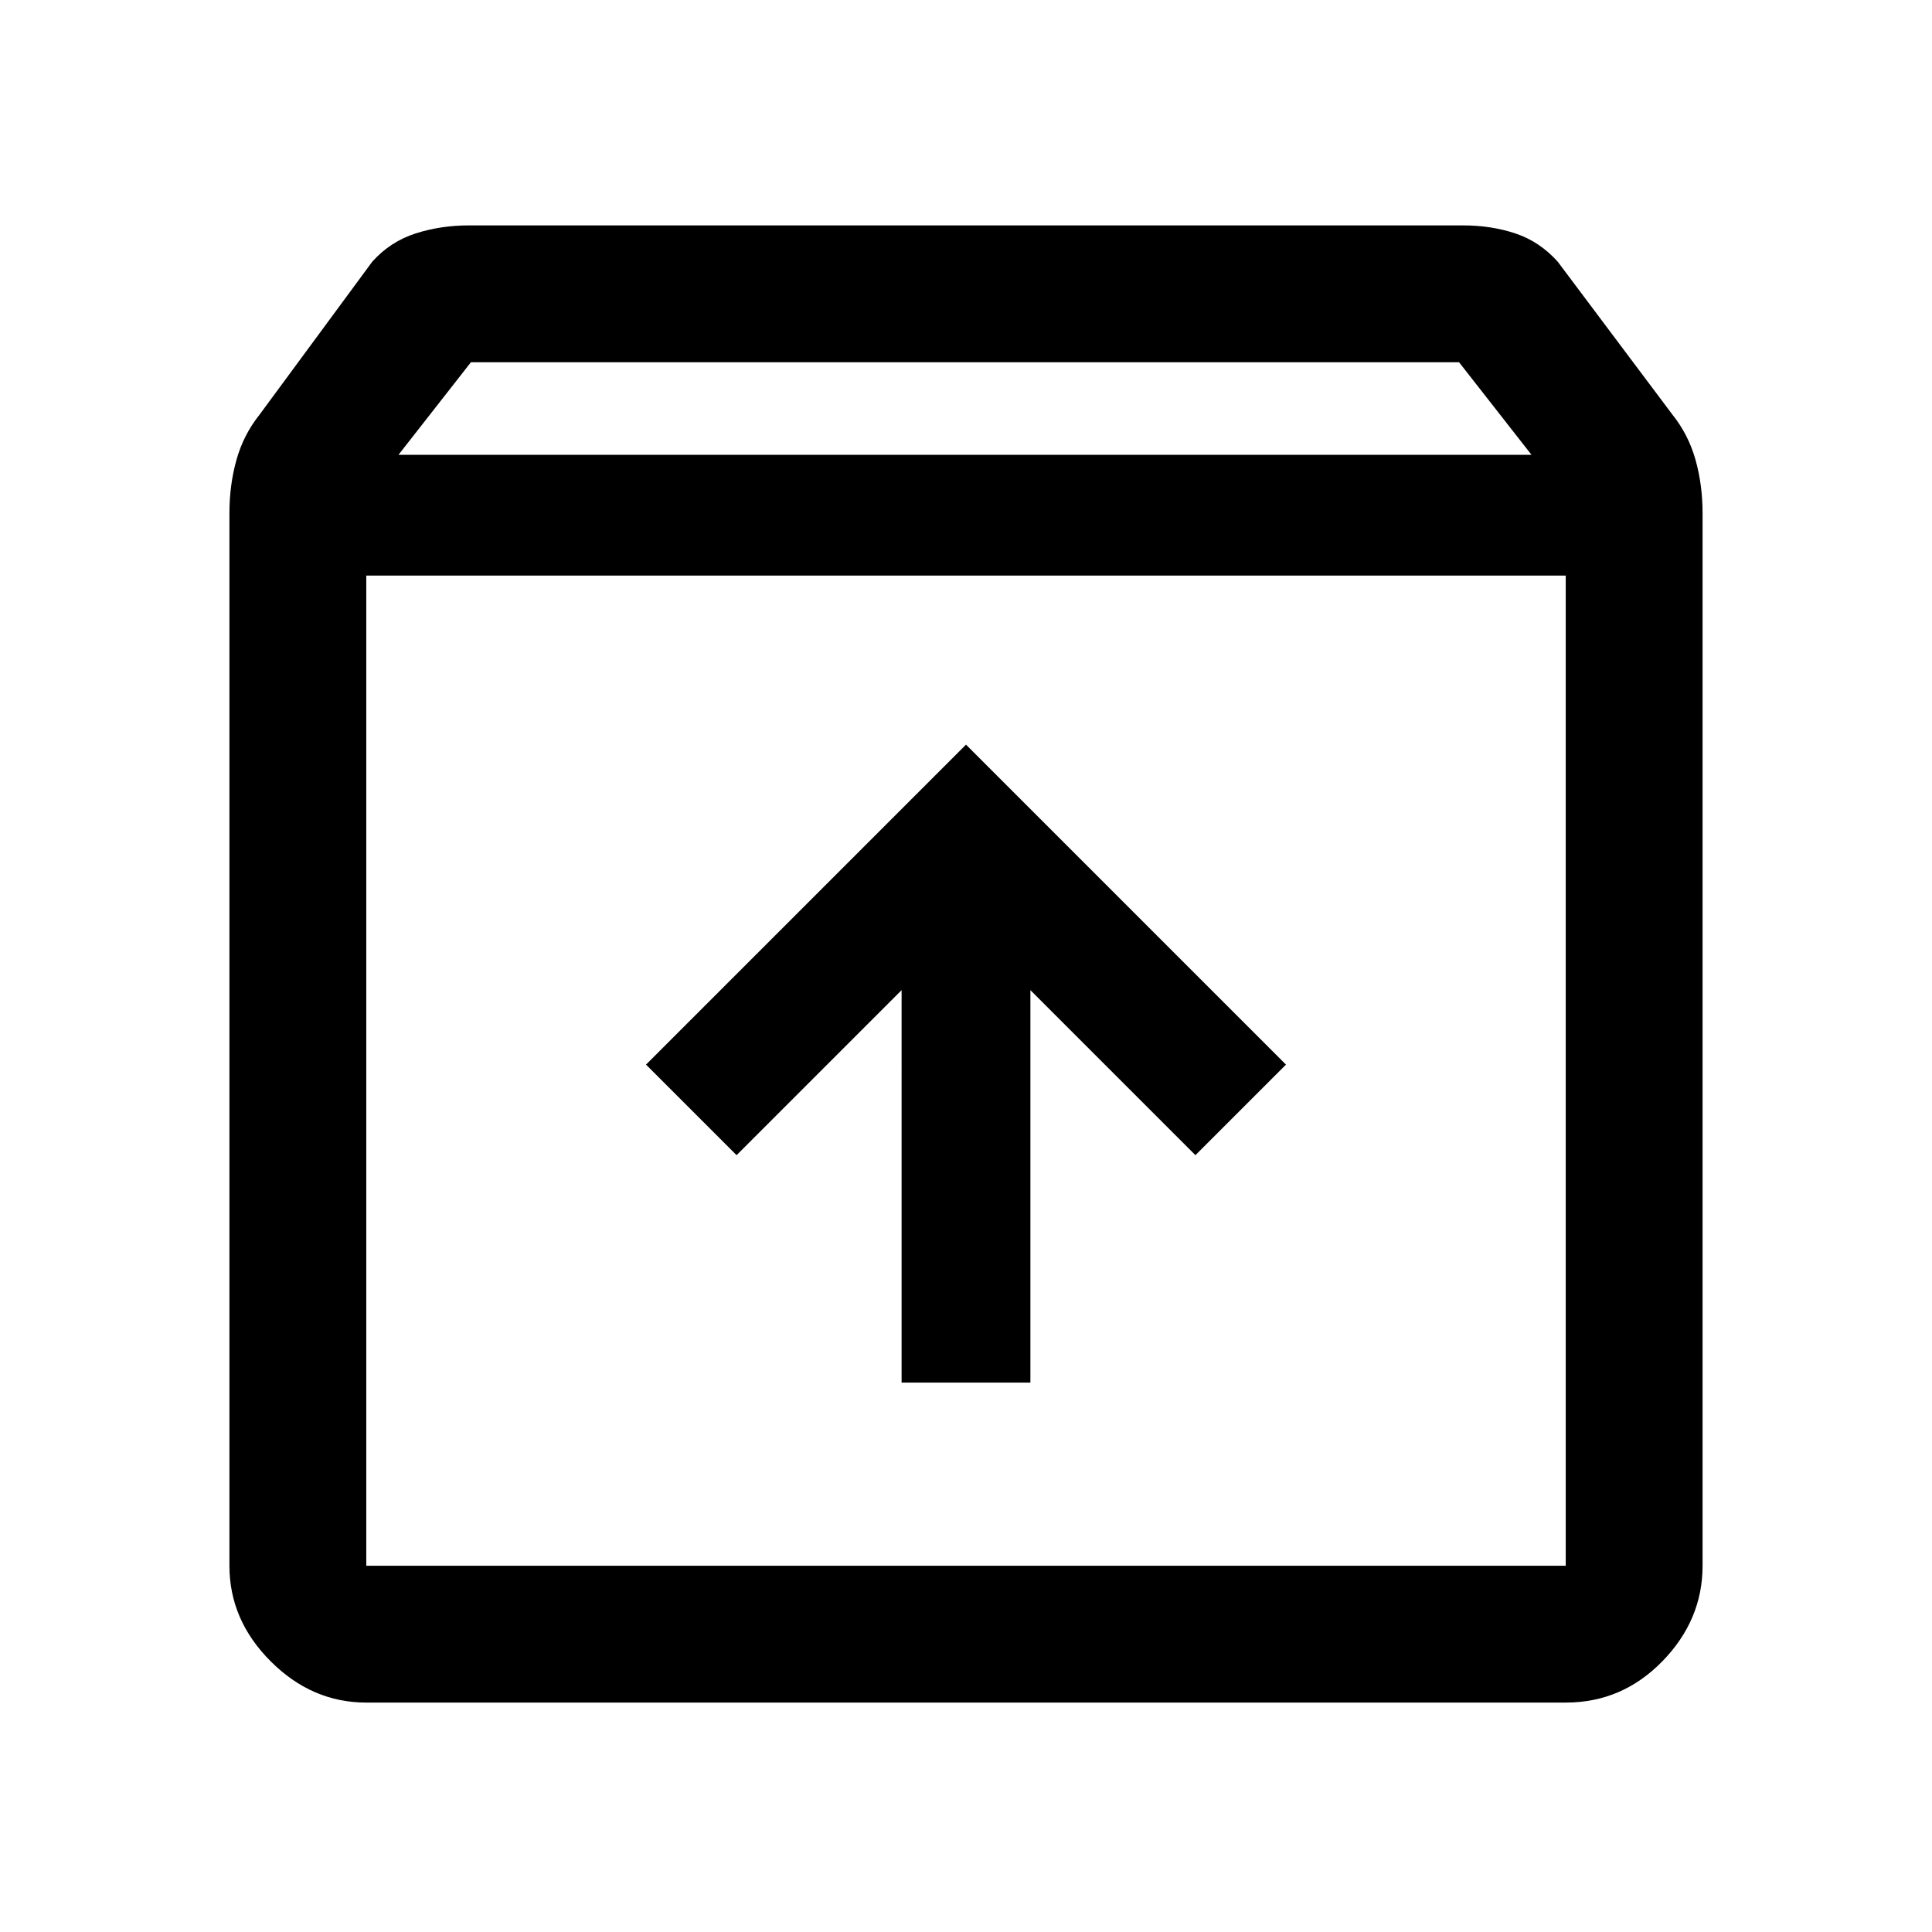<svg xmlns="http://www.w3.org/2000/svg" width="48" height="48"><path d="M9.1 42.3q-1.35 0-2.375-1.025T5.7 38.9V12.75q0-.7.175-1.325T6.45 10.3l2.8-3.8q.45-.5 1.075-.7.625-.2 1.325-.2h24.7q.7 0 1.3.2.6.2 1.05.7l2.85 3.8q.4.5.575 1.125.175.625.175 1.325V38.9q0 1.35-1 2.375T38.9 42.3zm.8-31h28.15L36.25 9H11.7zm-.8 27.6h29.8V14.3H9.1v24.6zm13.3-4.55h3.2V24.6l4.1 4.1 2.25-2.25L24 18.5l-7.95 7.95 2.25 2.25 4.1-4.1zM9.1 38.9V14.3v24.6z"/></svg>